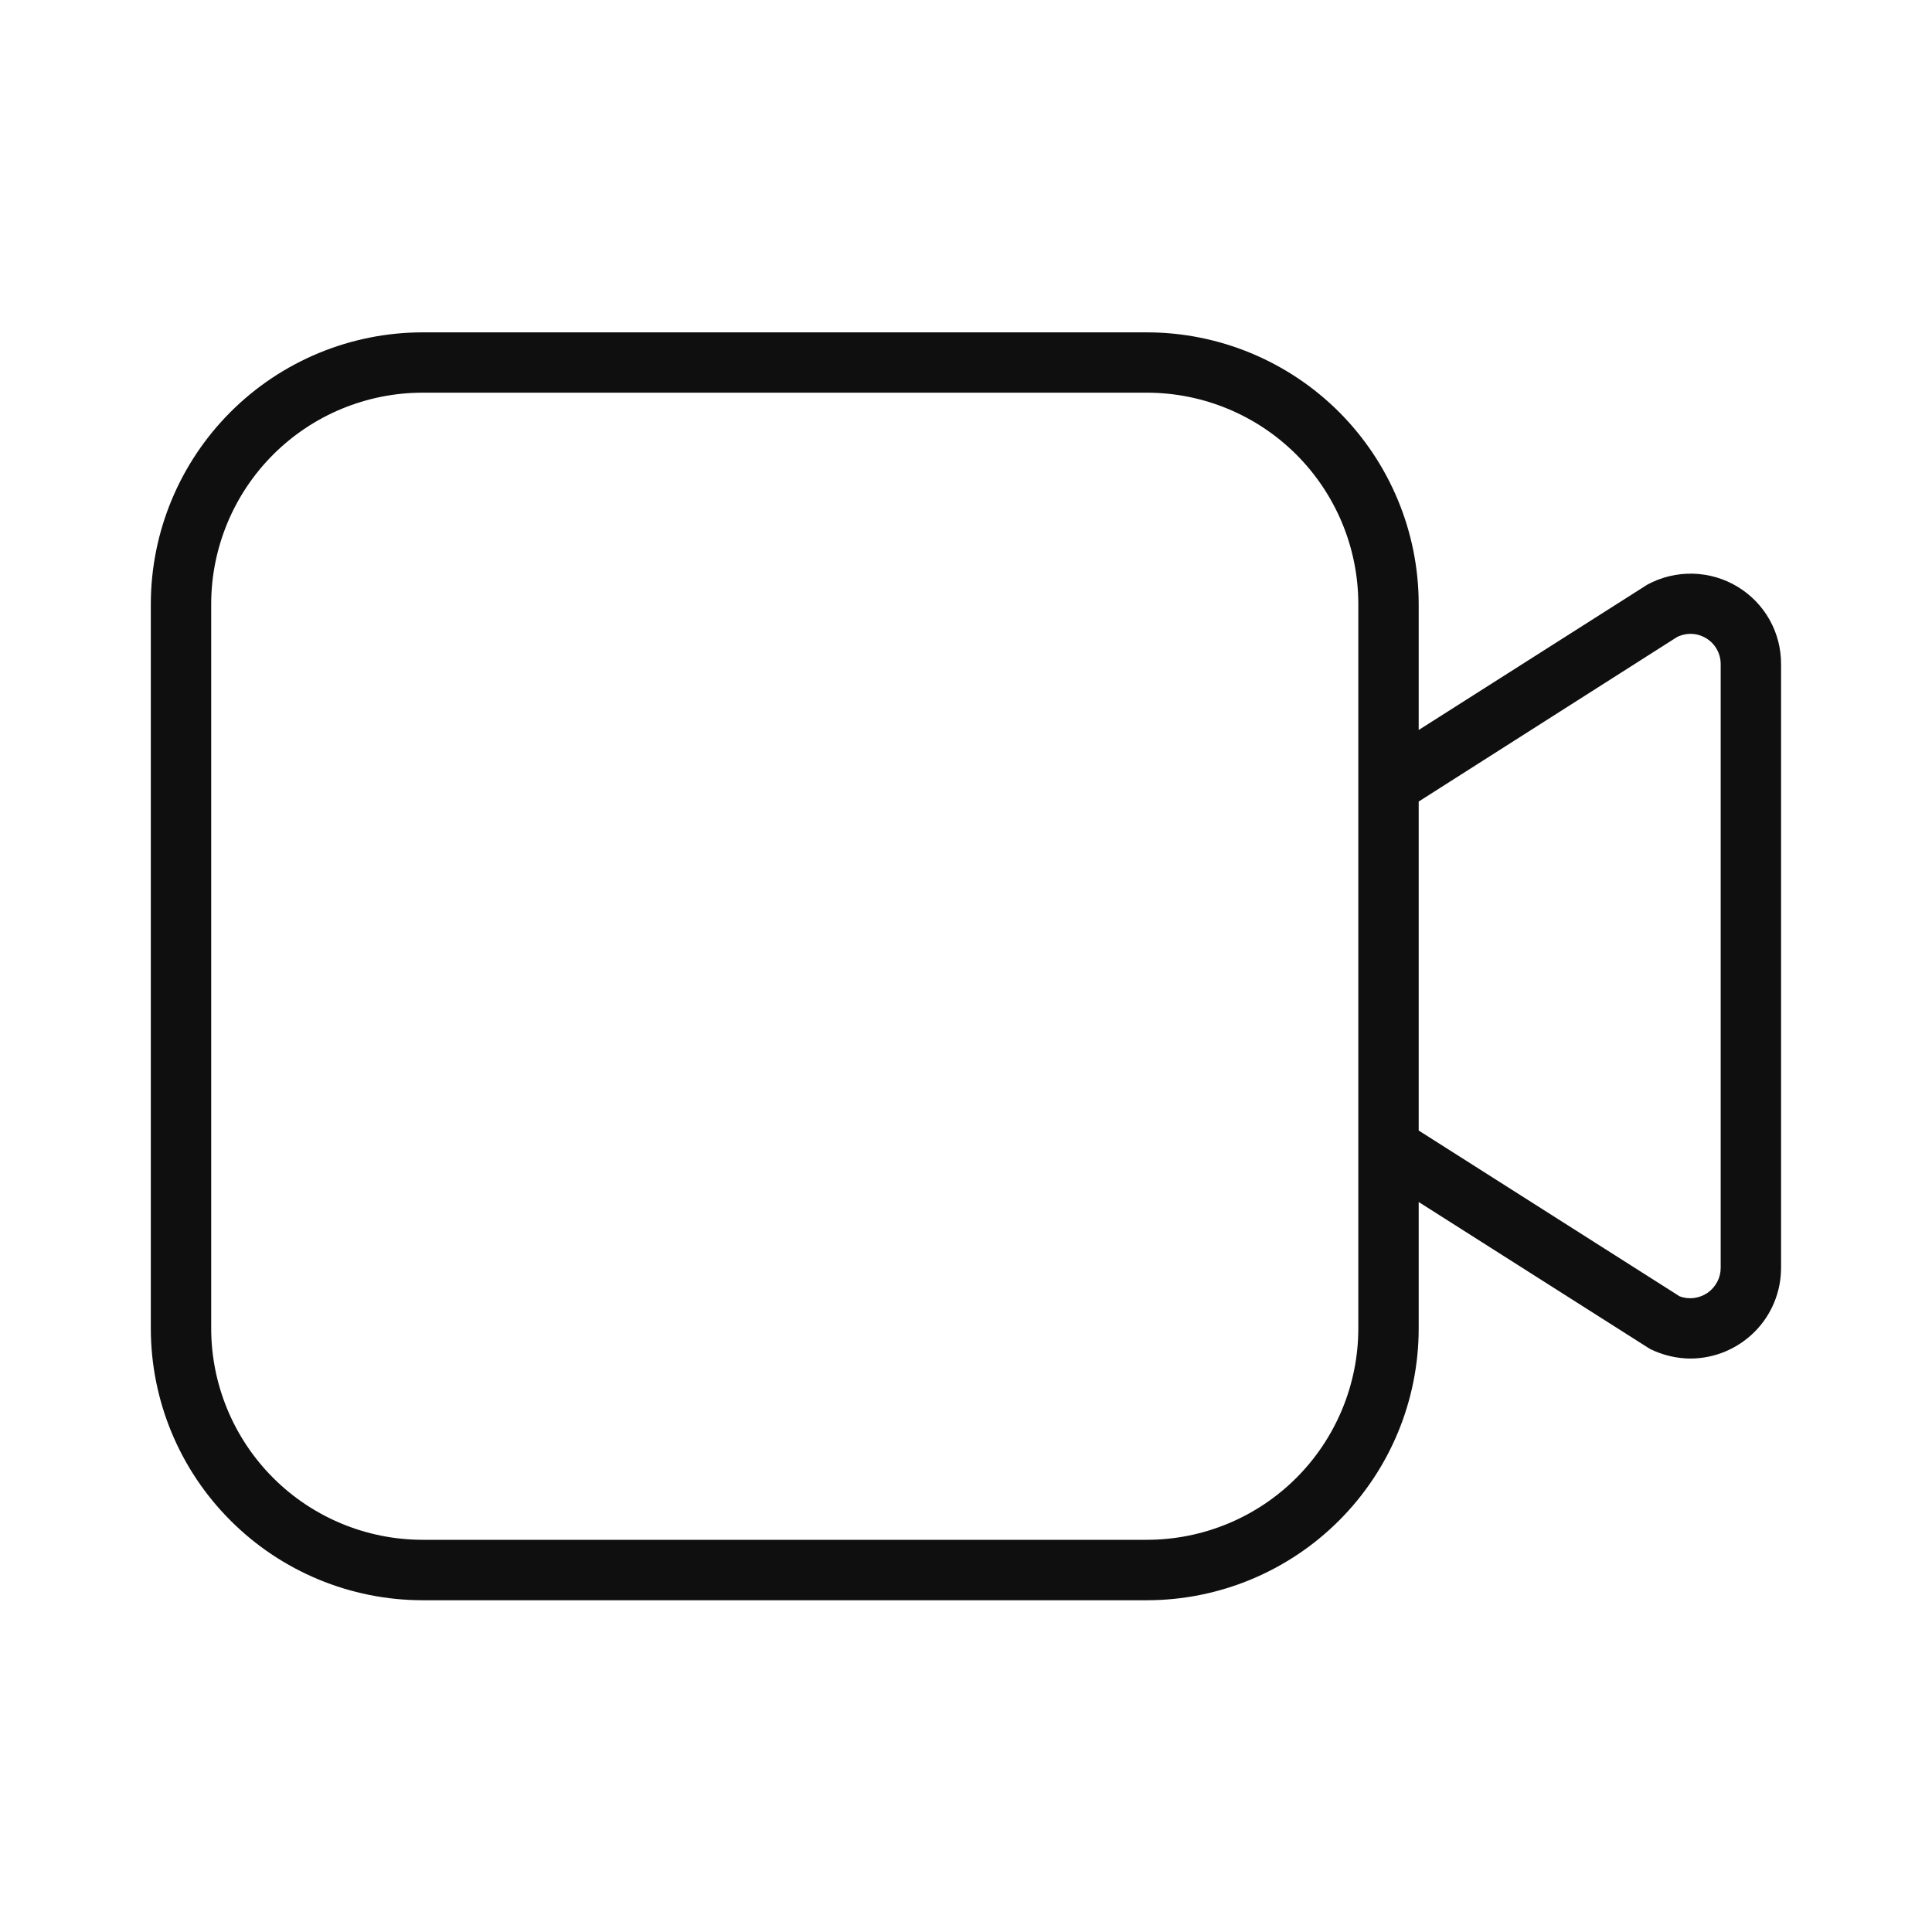 <svg width="32" height="32" viewBox="0 0 32 32" fill="none" xmlns="http://www.w3.org/2000/svg">
<path d="M28.789 9.724C28.564 9.585 28.306 9.509 28.042 9.502C27.778 9.495 27.516 9.558 27.284 9.684L23.498 12.091V10.005C23.497 8.812 23.022 7.668 22.179 6.824C21.335 5.981 20.191 5.506 18.998 5.505H6.998C5.805 5.506 4.661 5.981 3.818 6.824C2.974 7.668 2.499 8.812 2.498 10.005V22.005C2.499 23.198 2.974 24.342 3.818 25.185C4.661 26.029 5.805 26.504 6.998 26.505H18.998C20.191 26.504 21.335 26.029 22.179 25.185C23.022 24.342 23.497 23.198 23.498 22.005V19.909L27.328 22.342C27.538 22.446 27.768 22.501 28.002 22.502C28.399 22.5 28.78 22.341 29.061 22.06C29.342 21.779 29.5 21.397 29.5 21V11C29.501 10.744 29.436 10.492 29.312 10.269C29.187 10.045 29.007 9.858 28.789 9.724ZM22.498 22.004C22.497 22.932 22.128 23.821 21.472 24.478C20.816 25.134 19.926 25.503 18.998 25.504H6.998C6.07 25.503 5.18 25.134 4.524 24.478C3.868 23.821 3.499 22.932 3.498 22.004V10.004C3.499 9.076 3.868 8.186 4.524 7.53C5.18 6.874 6.07 6.505 6.998 6.504H18.998C19.926 6.505 20.816 6.874 21.472 7.53C22.128 8.186 22.497 9.076 22.498 10.004V22.004ZM28.5 21.001C28.5 21.082 28.48 21.162 28.442 21.233C28.404 21.305 28.349 21.367 28.283 21.413C28.216 21.459 28.14 21.488 28.059 21.499C27.979 21.509 27.897 21.5 27.821 21.472L23.498 18.725V13.276L27.776 10.552C27.852 10.514 27.937 10.496 28.022 10.499C28.108 10.503 28.191 10.529 28.263 10.574C28.336 10.619 28.396 10.681 28.437 10.756C28.479 10.831 28.5 10.915 28.5 11V21V21.001Z" fill="#0F0F0F"/>
</svg>
